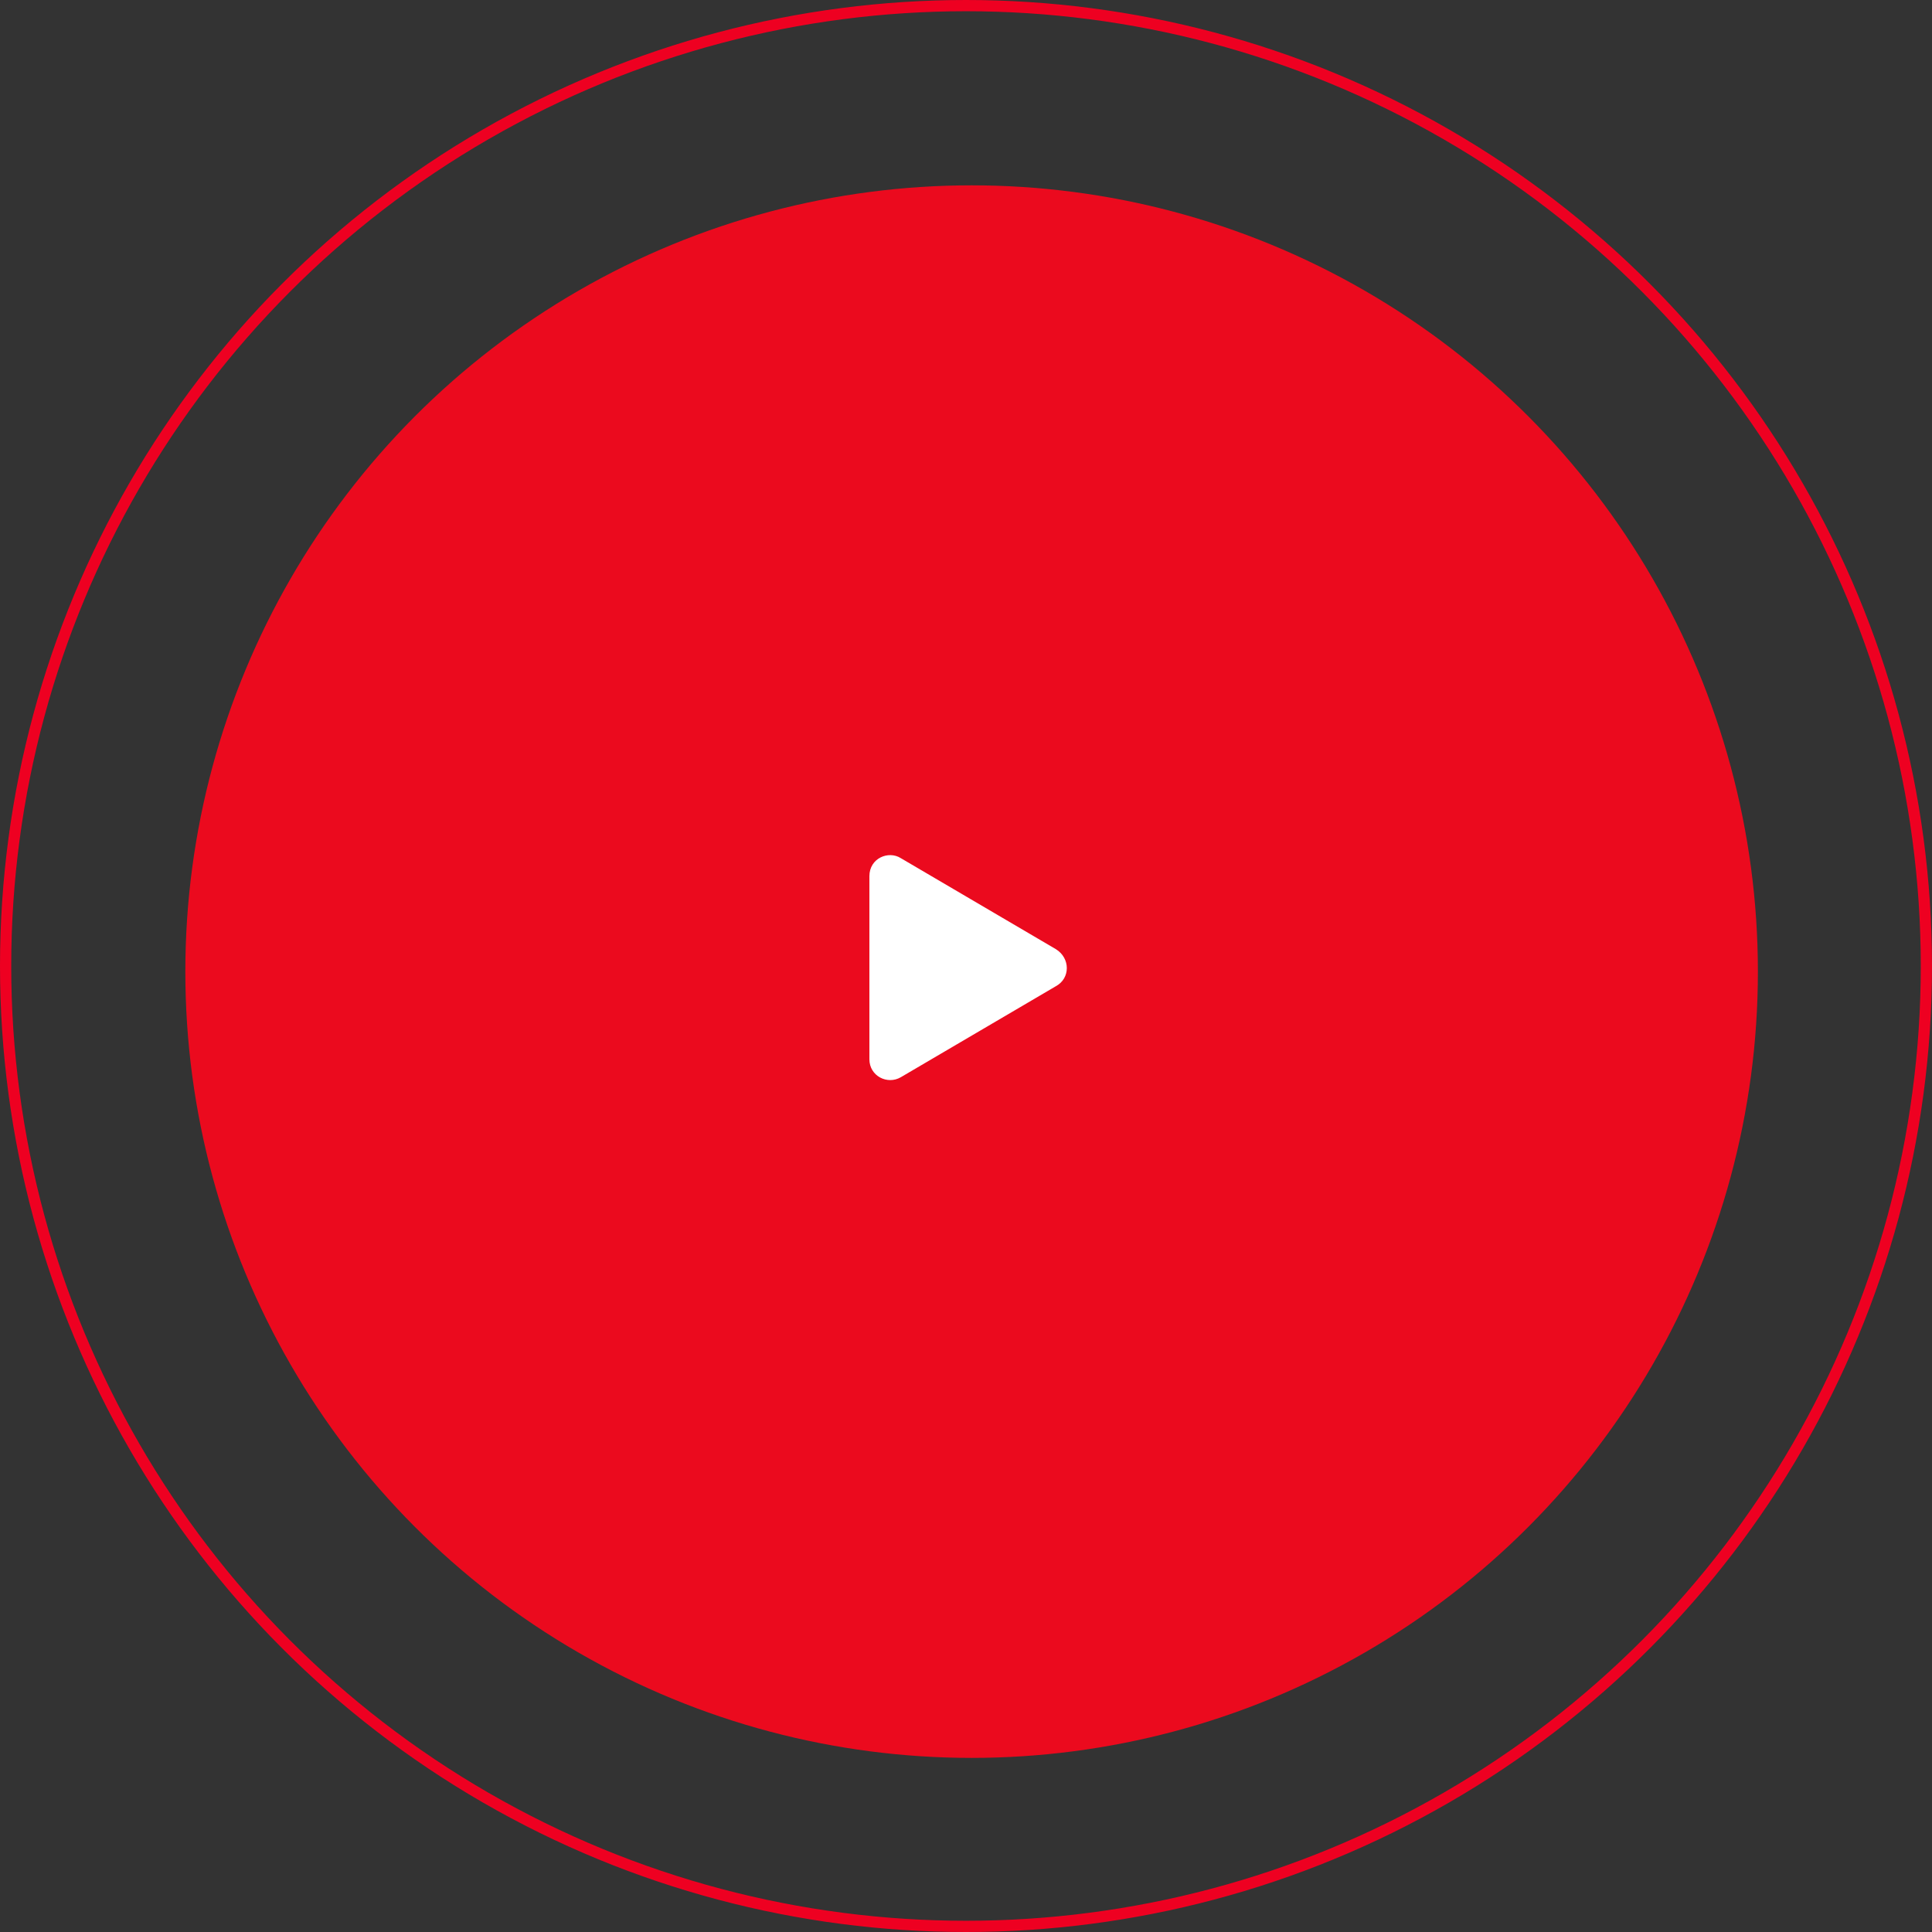 <?xml version="1.0" encoding="utf-8"?>
<!-- Generator: Adobe Illustrator 24.2.3, SVG Export Plug-In . SVG Version: 6.00 Build 0)  -->
<svg version="1.1" id="Layer_1" xmlns="http://www.w3.org/2000/svg" xmlns:xlink="http://www.w3.org/1999/xlink" x="0px" y="0px"
	 viewBox="0 0 172 172" style="enable-background:new 0 0 172 172;" xml:space="preserve">
<rect x="0" y="0" width="172" height="172" fill="#333333" stroke="none"/>
<style type="text/css">
	.st0{fill:none;stroke:#EE0021;stroke-miterlimit:10;}
	.st1{fill:#EB0A1E;}
	.st2{enable-background:new    ;}
	.st3{fill:#FFFFFF;}
</style>
<g id="Play_Button" transform="translate(-874 -2076)">
	<g id="bg" transform="translate(874 2076)">
		<circle class="st0" cx="86" cy="86" r="85.5"/>
	</g>
	<circle id="bg-2" class="st1" cx="960.5" cy="2162.5" r="70"/>
	<g class="st2">
		<path class="st3" d="M968,2163.8l-13.8,8.1c-1.2,0.7-2.8-0.1-2.8-1.6V2154c0-1.6,1.7-2.3,2.8-1.6l13.8,8.1
			C969.3,2161.3,969.3,2163.1,968,2163.8z"/>
	</g>
</g>
</svg>
